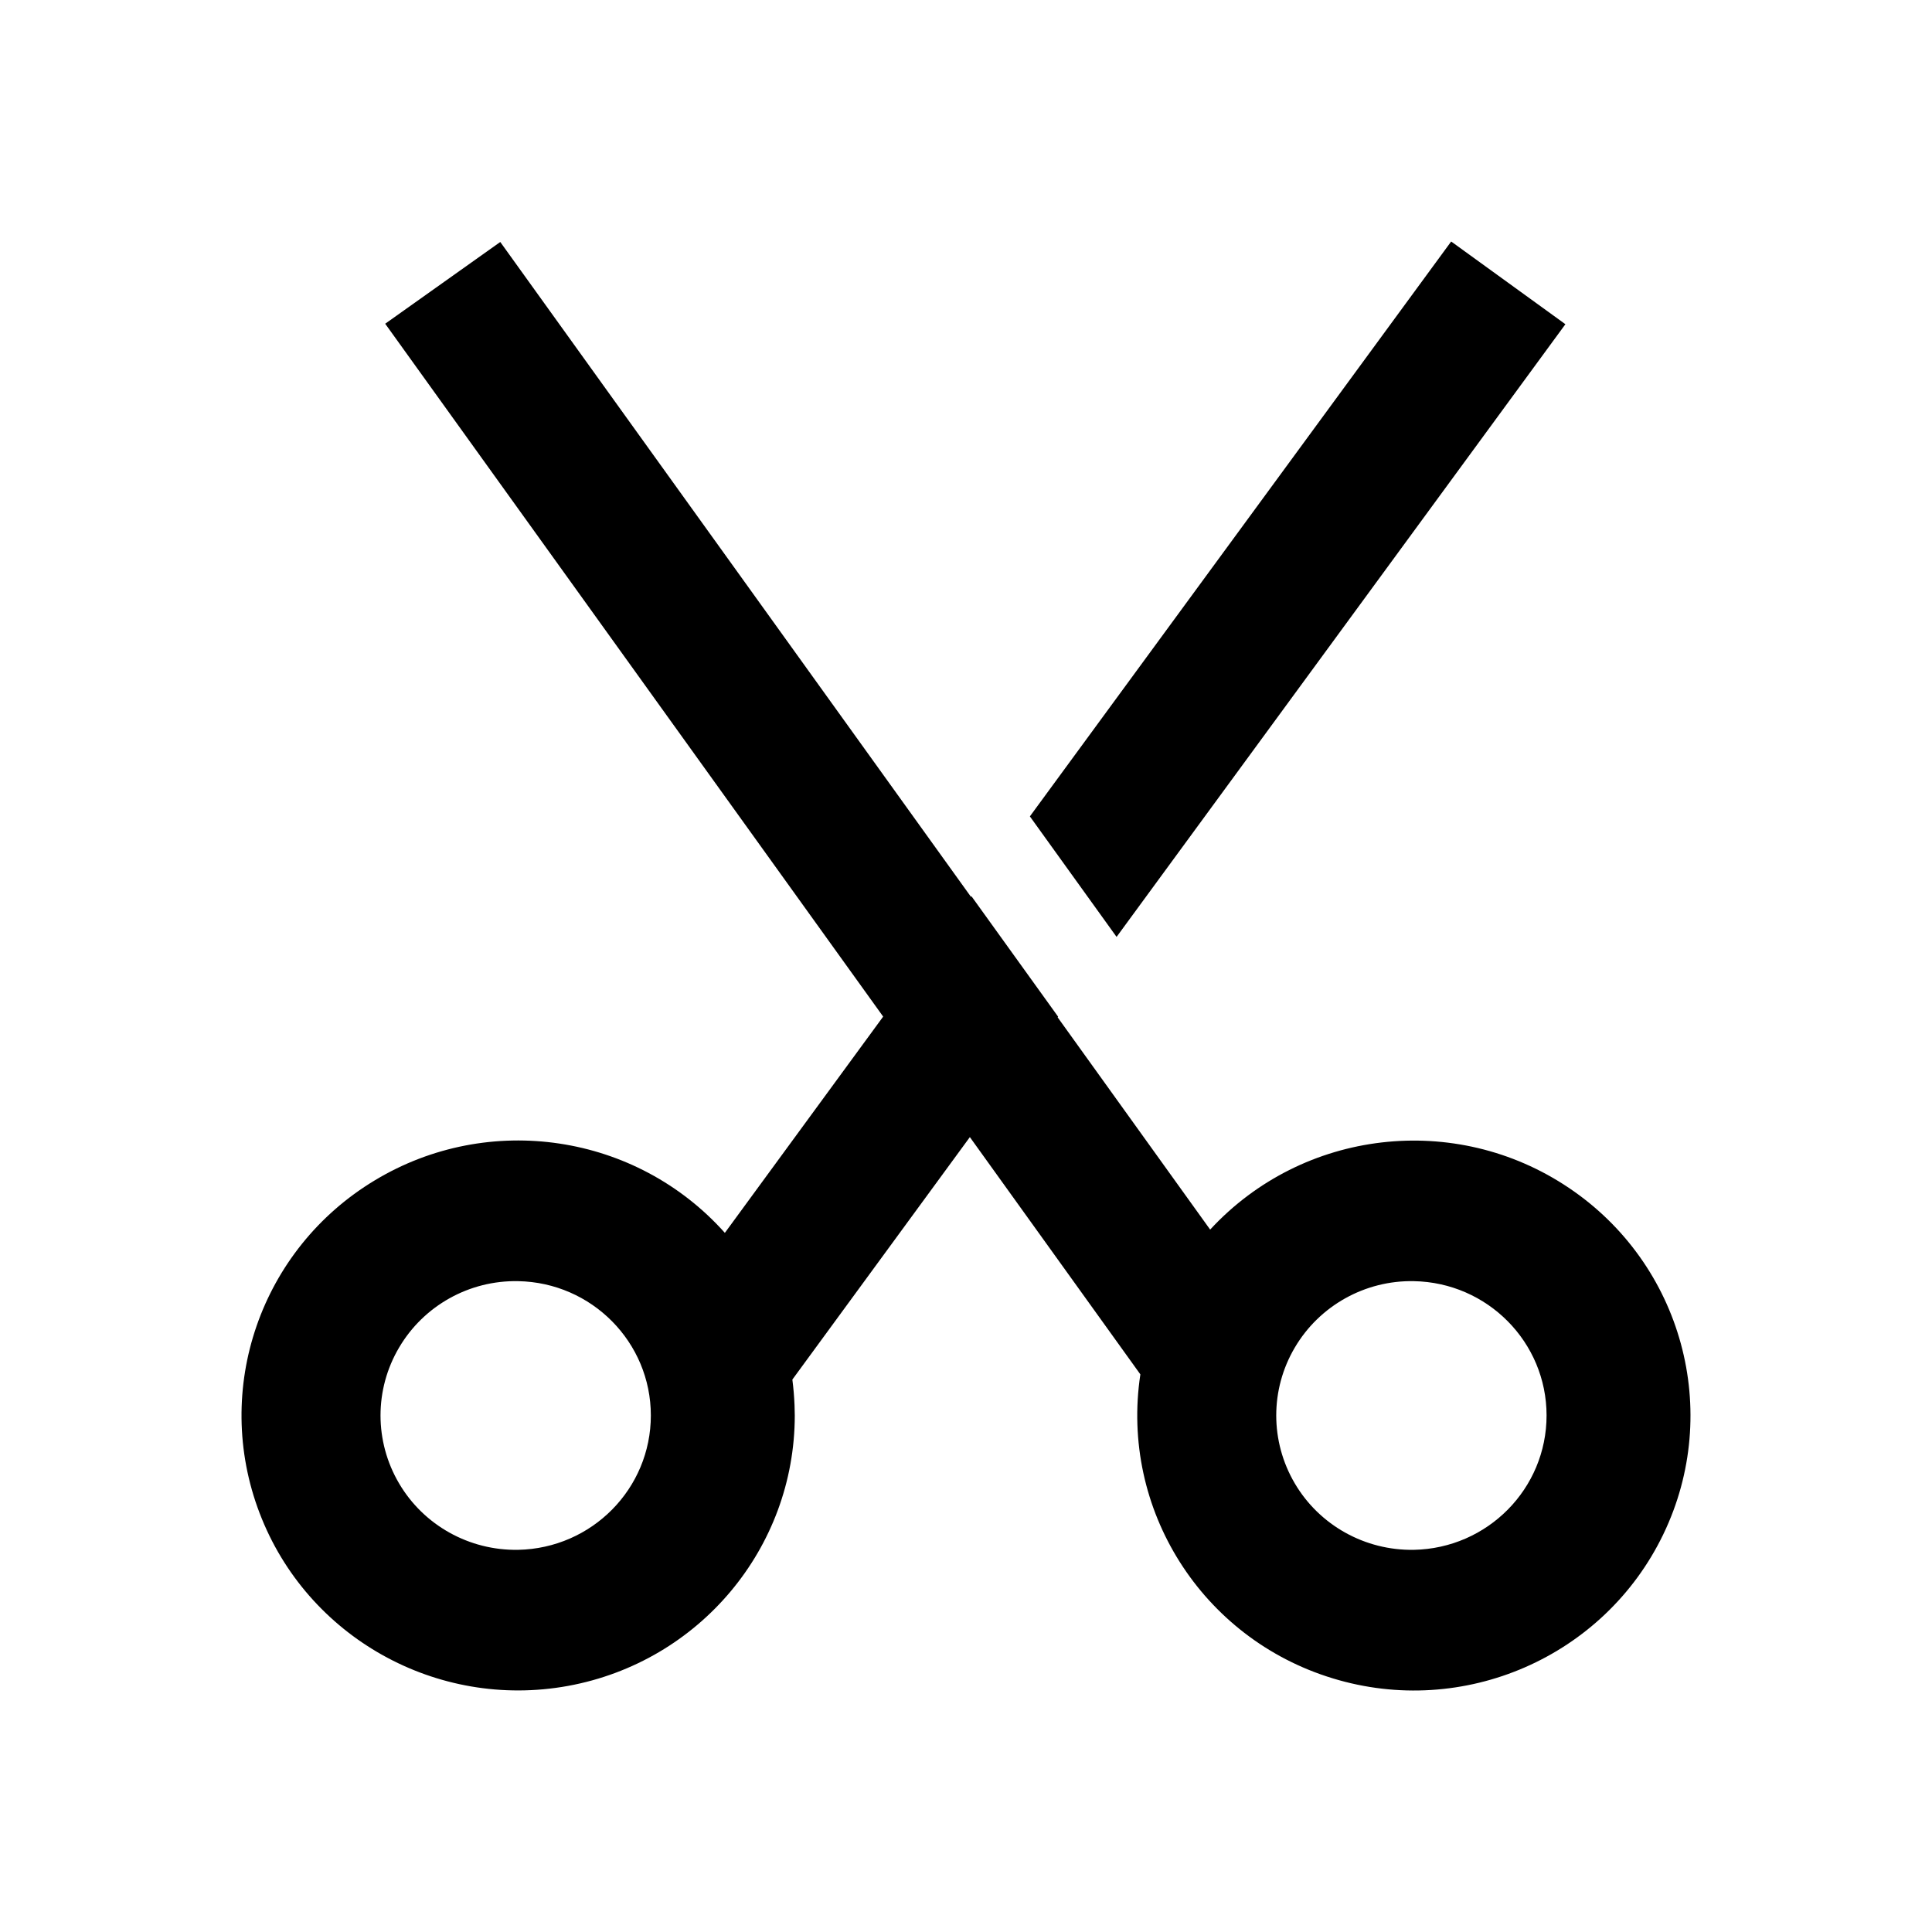 <?xml version="1.0" encoding="UTF-8"?>
<svg width="16px" height="16px" viewBox="0 0 16 16" version="1.1" xmlns="http://www.w3.org/2000/svg" xmlns:xlink="http://www.w3.org/1999/xlink">
    <title>剪切</title>
    <g id="剪切" stroke="none" stroke-width="1" fill="none" fill-rule="evenodd">
        <rect id="矩形" fill="#000000" fill-rule="nonzero" opacity="0" x="0" y="0" width="16" height="16"></rect>
        <rect id="矩形" fill="#000000" fill-rule="nonzero" opacity="0" x="2" y="2" width="12" height="12"></rect>
        <g id="编组" transform="translate(2, 2)" fill="#000000" fill-rule="nonzero">
            <path d="M2.143,0.004 L6.041,5.427 L6.045,5.422 L6.763,6.42 L6.759,6.425 L8.022,8.183 C8.789,7.352 10.052,7.205 10.992,7.837 C11.932,8.468 12.265,9.689 11.775,10.706 C11.285,11.723 10.12,12.231 9.036,11.899 C7.951,11.568 7.275,10.497 7.444,9.382 L6.032,7.417 L4.562,9.425 C4.571,9.494 4.577,9.565 4.58,9.637 L4.582,9.723 C4.581,10.821 3.792,11.763 2.704,11.962 C1.617,12.16 0.542,11.558 0.15,10.531 C-0.243,9.504 0.158,8.344 1.104,7.775 C2.049,7.205 3.269,7.388 4.003,8.21 L5.314,6.419 L1.19,0.681 L2.143,0.004 Z M9.709,8.61 C9.305,8.602 8.927,8.813 8.723,9.16 C8.518,9.507 8.518,9.937 8.723,10.285 C8.927,10.632 9.305,10.842 9.709,10.835 C10.319,10.823 10.808,10.329 10.808,9.722 C10.808,9.116 10.319,8.621 9.709,8.61 L9.709,8.61 Z M2.291,8.61 C1.886,8.602 1.509,8.813 1.305,9.16 C1.1,9.507 1.1,9.937 1.305,10.285 C1.509,10.632 1.886,10.842 2.291,10.835 C2.901,10.823 3.39,10.329 3.39,9.722 C3.39,9.116 2.901,8.621 2.291,8.61 L2.291,8.61 Z M10.018,0 L10.964,0.685 L7.247,5.759 L6.529,4.761 L10.018,0 L10.018,0 Z" id="形状"></path>
        </g>
    </g>
</svg>